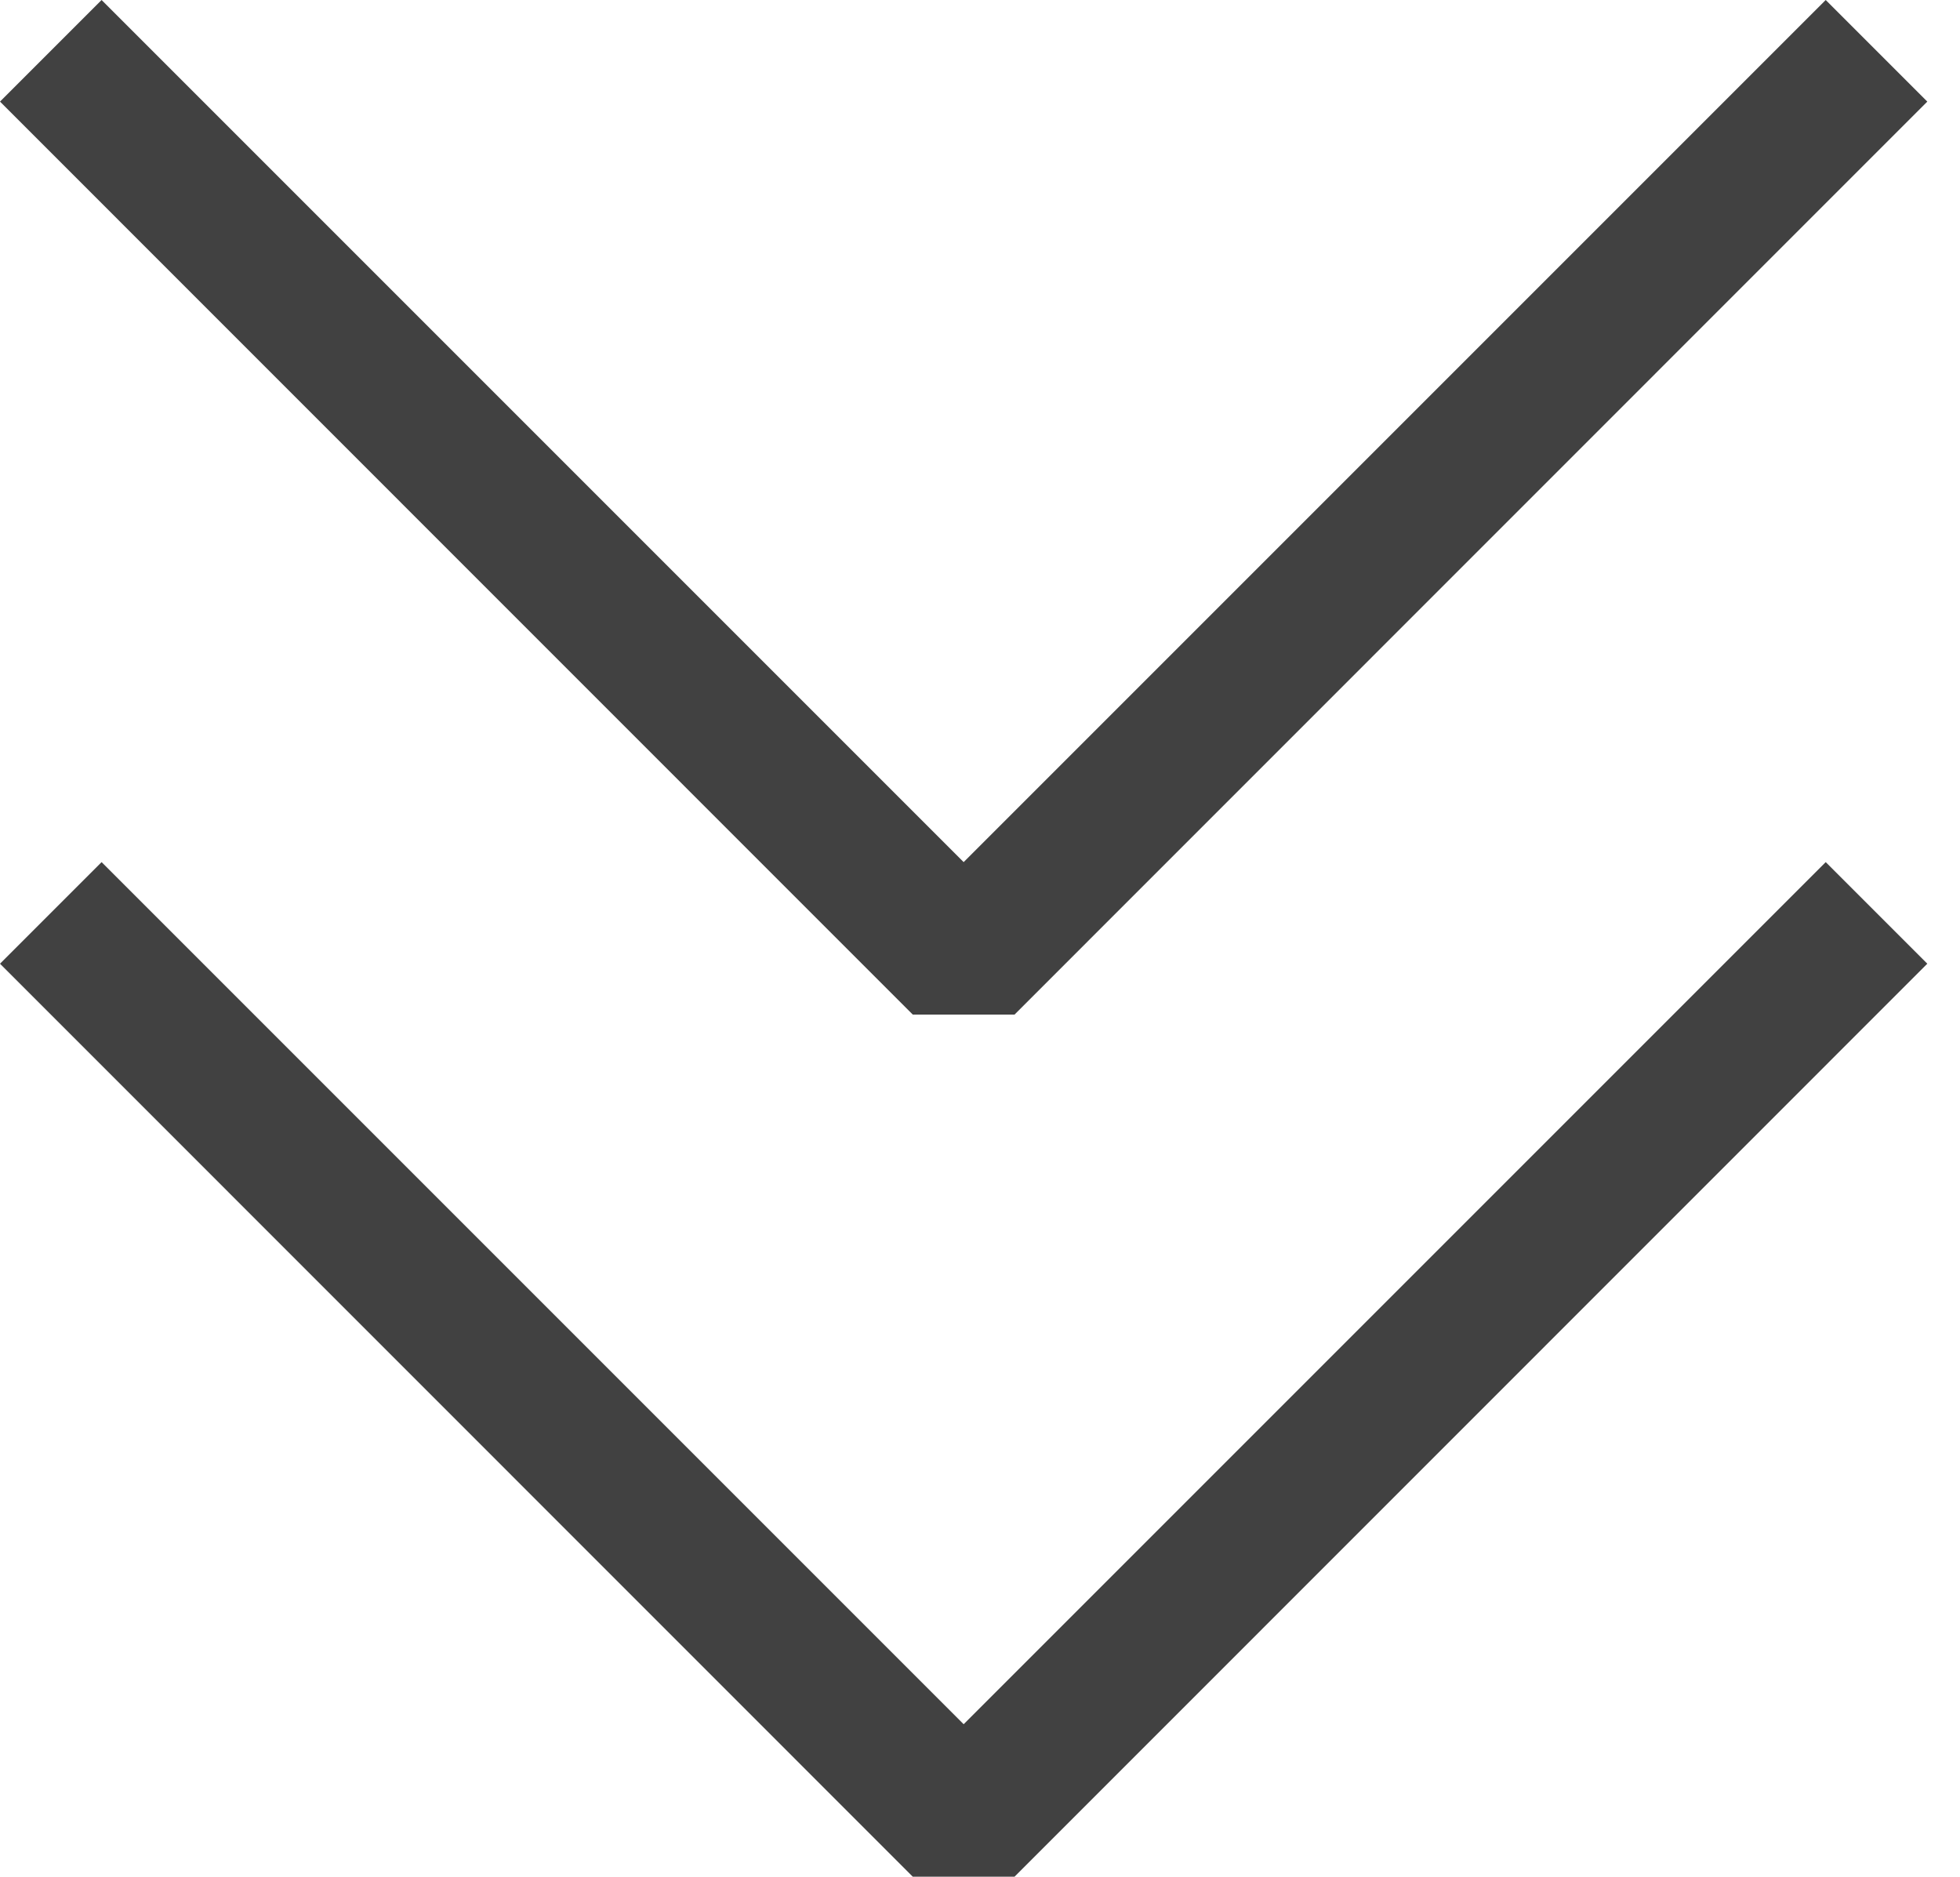 <svg width="47" height="45" viewBox="0 0 47 45" fill="none" xmlns="http://www.w3.org/2000/svg">
<path fill-rule="evenodd" clip-rule="evenodd" d="M46.216 2.436L43.78 0L23.108 20.672L2.436 0L0 2.436L21.888 24.328H24.328L46.216 2.436ZM46.216 23.108L43.78 20.672L23.108 41.344L2.436 20.672L0 23.108L21.888 45H24.328L46.216 23.108Z" fill="#414141"/>
</svg>
